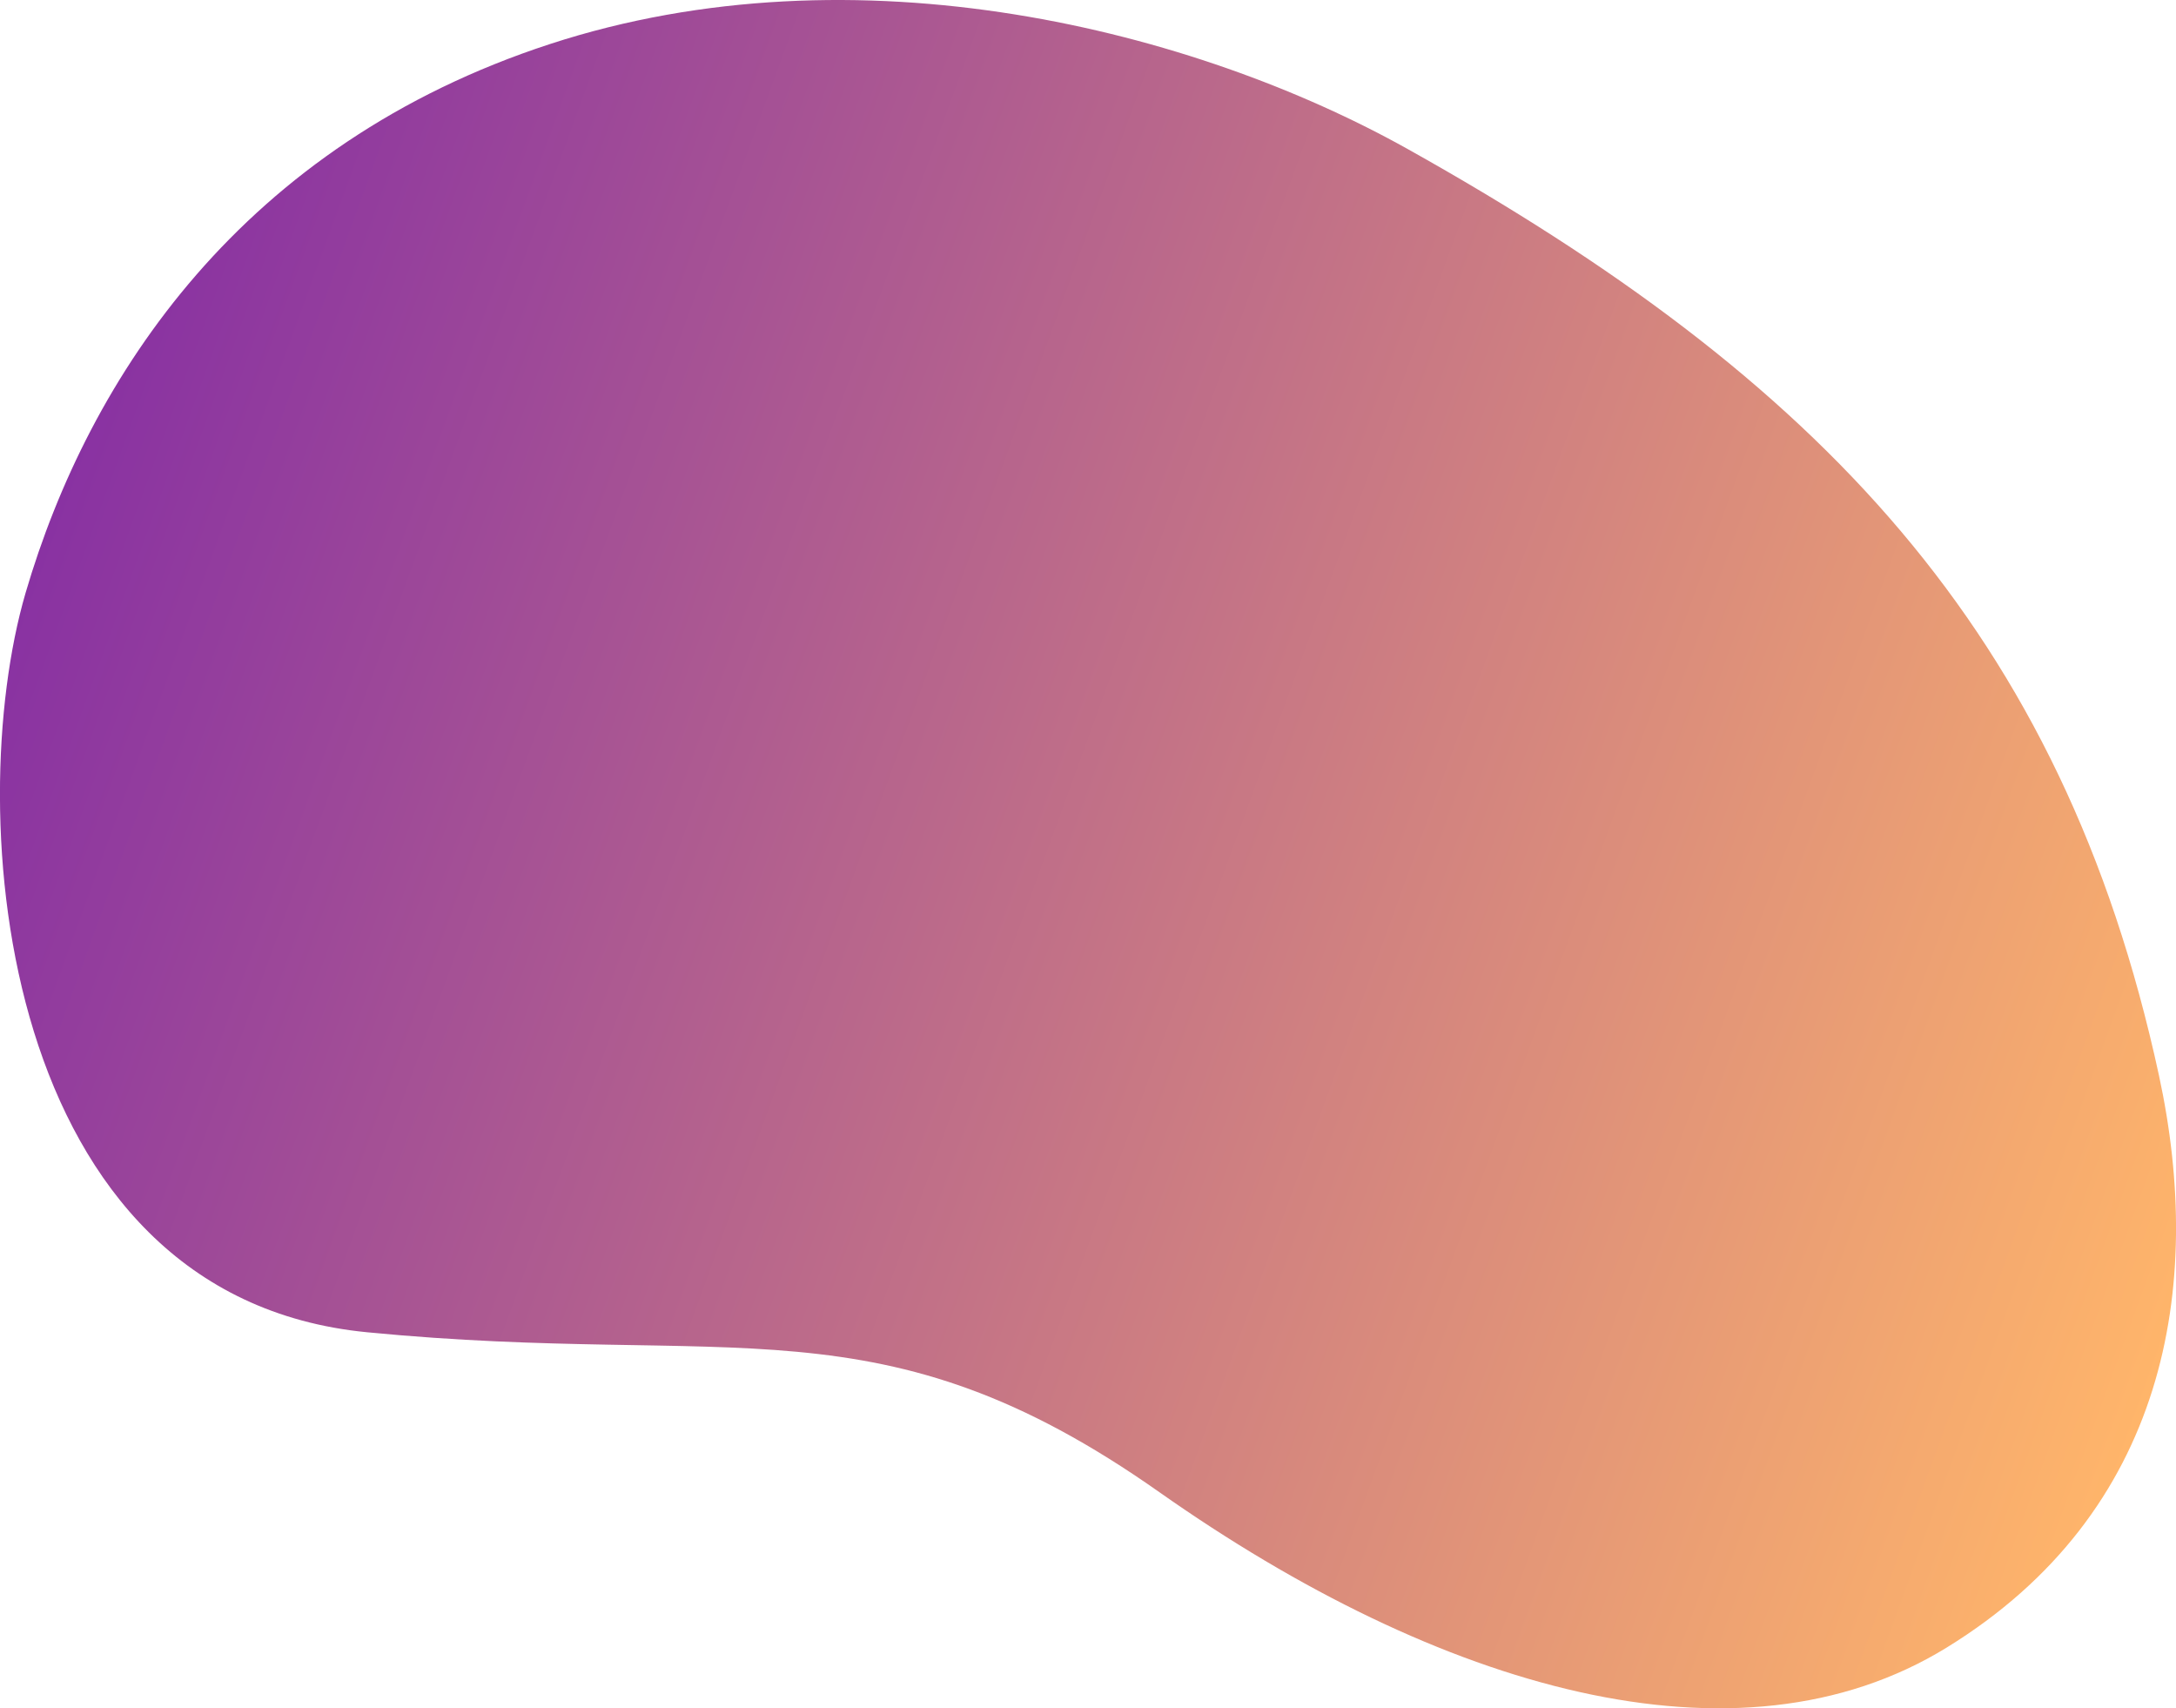 <svg xmlns="http://www.w3.org/2000/svg" xmlns:xlink="http://www.w3.org/1999/xlink" viewBox="0 0 1023 803"><defs><style>.cls-1{isolation:isolate;}.cls-2{mix-blend-mode:multiply;fill:url(#Безымянный_градиент_84);}</style><linearGradient id="Безымянный_градиент_84" x1="1040.78" y1="574.71" x2="36.42" y2="209.16" gradientUnits="userSpaceOnUse"><stop offset="0" stop-color="#ffb56a"/><stop offset="1" stop-color="#8932a2"/></linearGradient></defs><g class="cls-1"><g id="Слой_2" data-name="Слой 2"><g id="Layer_1" data-name="Layer 1"><path class="cls-2" d="M1015,505.54C969.62,296.15,854.49,177.8,661.84,70.08,561.82,14.15,403-26.42,258.59,20.69S41.87,176.74,12,278.78C-18.1,381.92-1,609.41,172.65,626.24s240.86-17.42,372.4,75.16,271.8,133.58,370.21,73C1018.59,710.81,1036.46,604.77,1015,505.54Z"/></g></g></g></svg>
